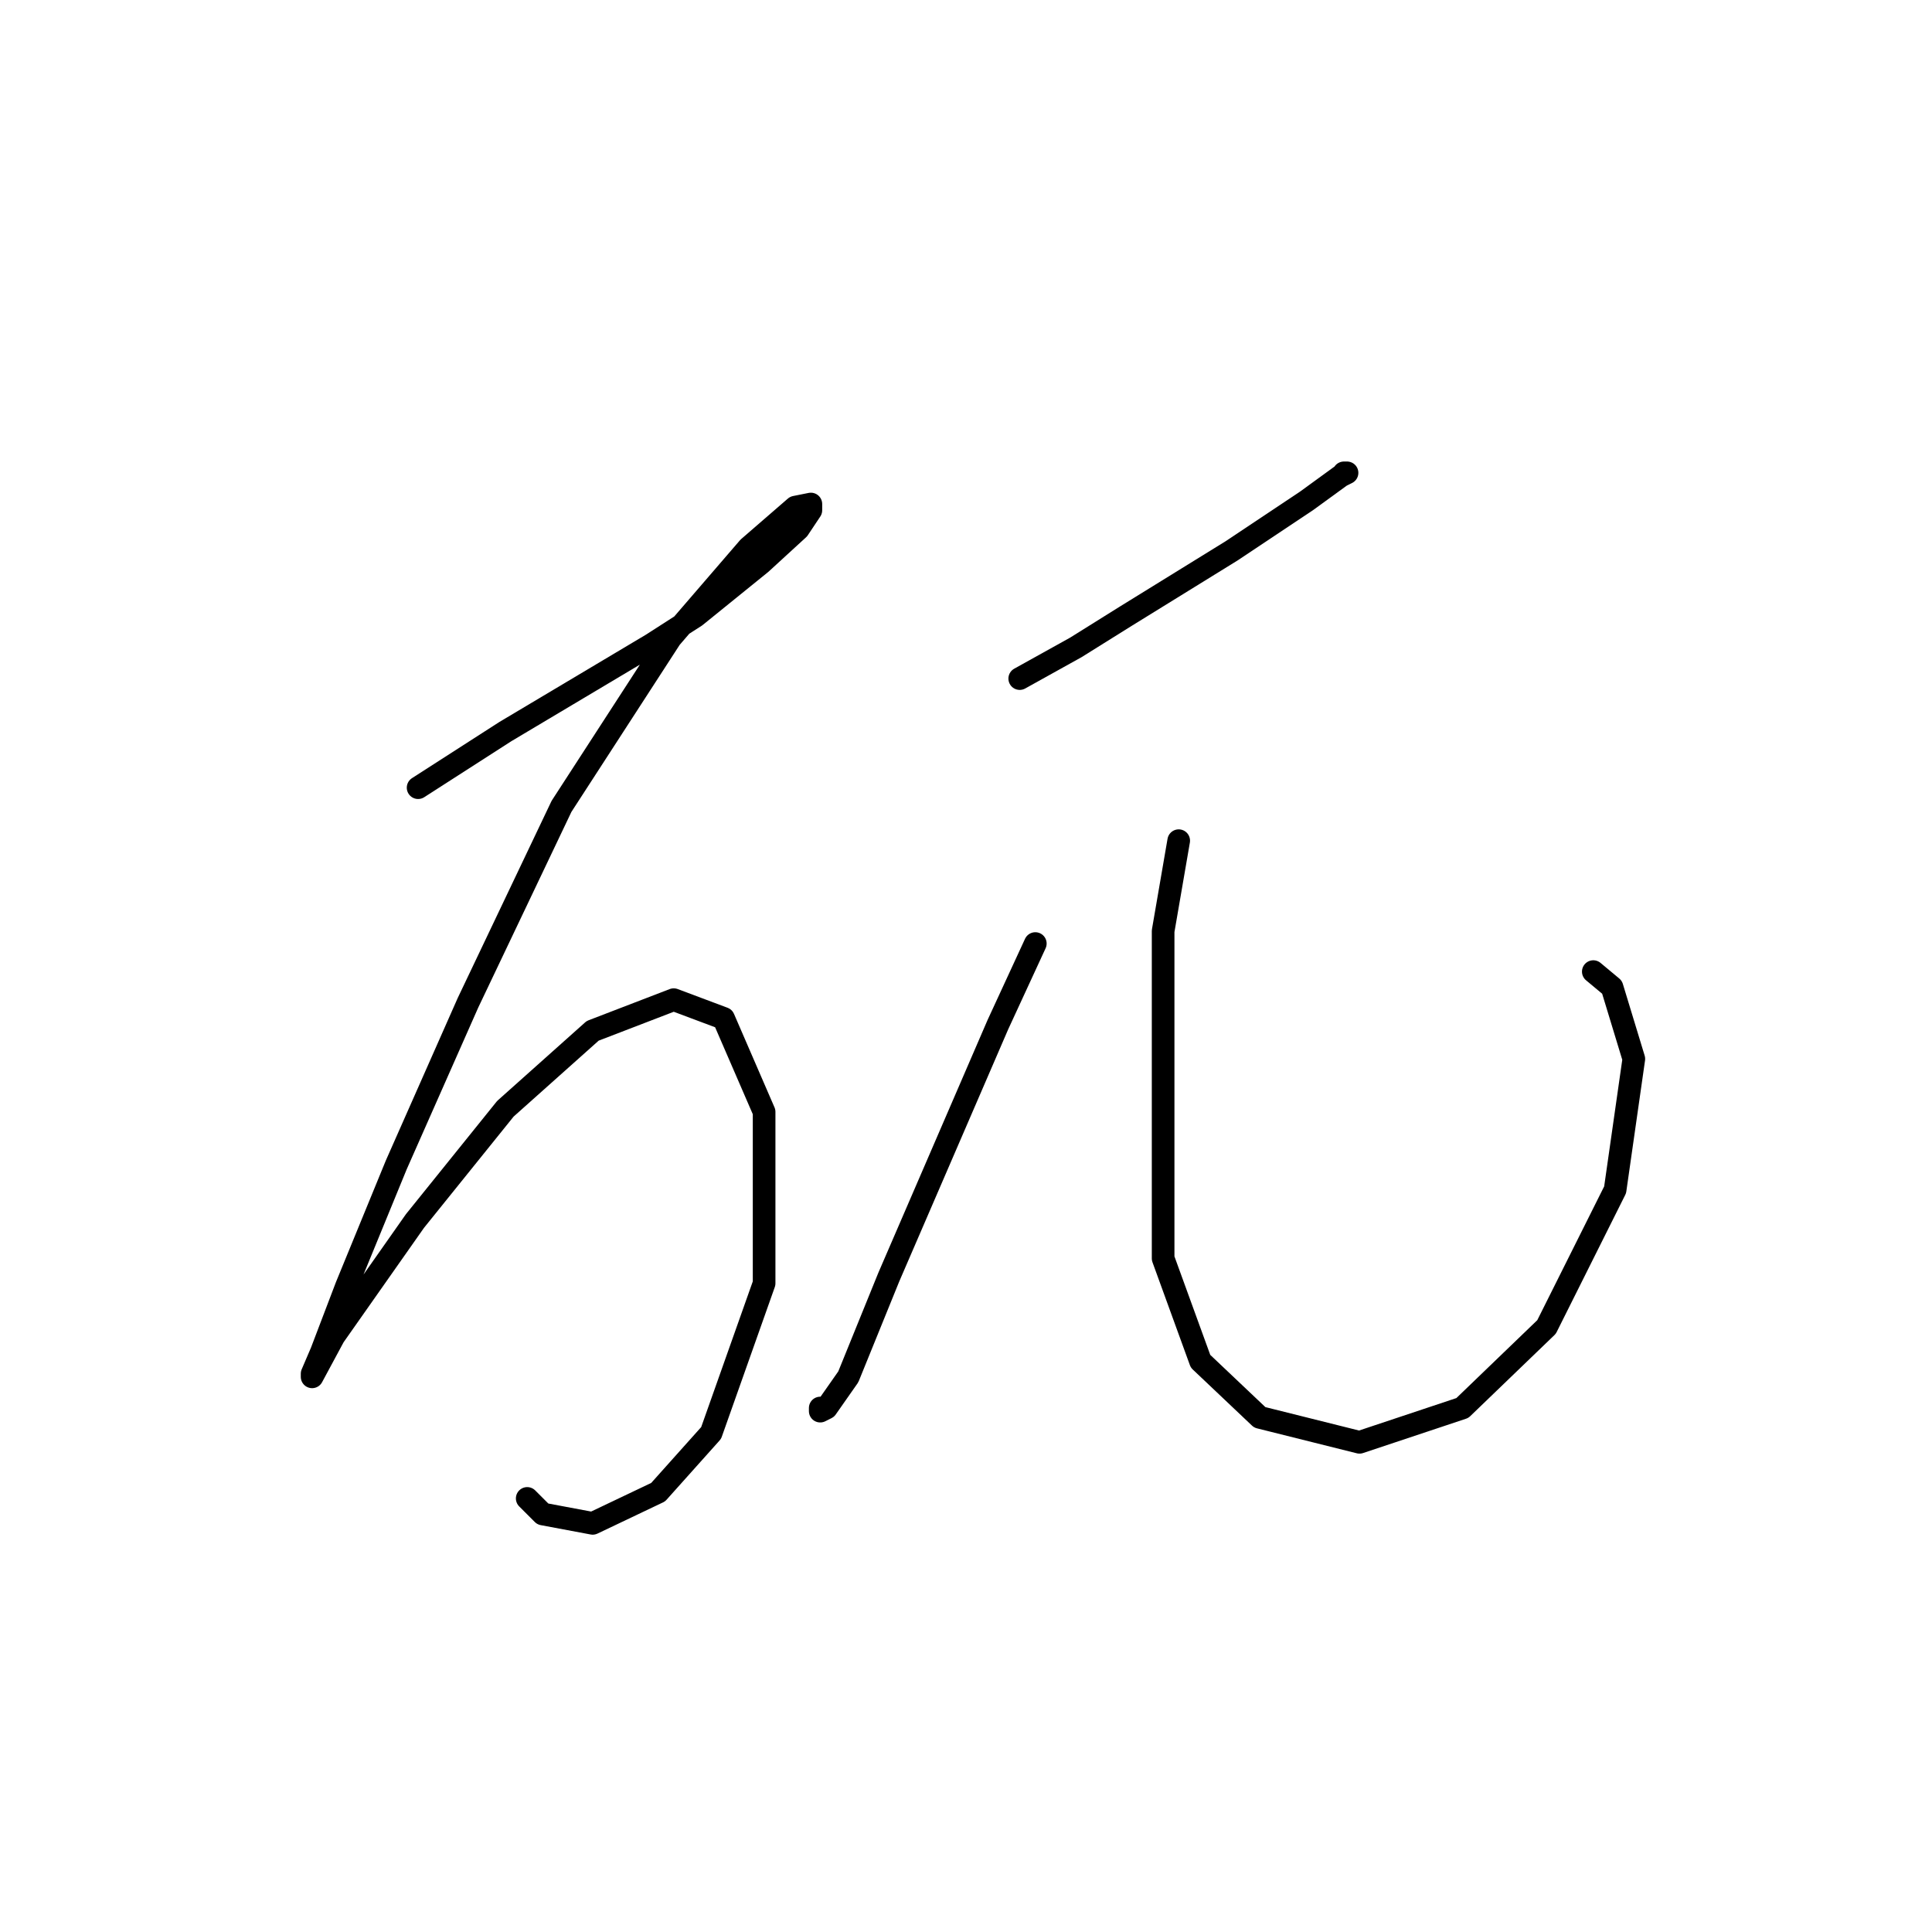 <?xml version="1.0" standalone="no"?>
    <svg width="256" height="256" xmlns="http://www.w3.org/2000/svg" version="1.1">
    <polyline stroke="black" stroke-width="3" stroke-linecap="round" fill="transparent" stroke-linejoin="round" points="55.401 104.372 66.966 96.938 86.38 85.372 92.162 81.655 100.836 74.633 105.793 70.089 107.445 67.611 107.445 66.785 105.38 67.198 99.184 72.568 88.858 84.546 74.401 106.851 62.01 132.873 52.509 154.352 45.901 170.46 42.596 179.135 41.357 182.026 41.357 182.439 44.248 177.069 54.988 161.786 66.966 146.917 78.532 136.59 89.271 132.46 95.88 134.938 101.249 147.33 101.249 170.047 94.228 189.874 87.206 197.722 78.532 201.852 71.923 200.613 69.858 198.548 69.858 198.548 " />
        <polyline stroke="black" stroke-width="3" stroke-linecap="round" fill="transparent" stroke-linejoin="round" points="135.119 89.916 142.554 85.785 149.163 81.655 163.207 72.981 173.12 66.372 177.664 63.067 178.49 62.654 178.077 62.654 178.077 62.654 " />
        <polyline stroke="black" stroke-width="3" stroke-linecap="round" fill="transparent" stroke-linejoin="round" points="137.185 125.025 132.228 135.764 117.771 169.221 112.402 182.439 109.51 186.569 108.684 186.983 108.684 186.569 108.684 186.569 " />
        <polyline stroke="black" stroke-width="3" stroke-linecap="round" fill="transparent" stroke-linejoin="round" points="156.185 111.394 154.12 123.373 154.12 166.743 159.076 180.374 166.924 187.809 180.142 191.113 193.773 186.569 204.925 175.83 214.012 157.656 216.49 140.308 213.599 130.808 211.121 128.742 211.121 128.742 " />
        </svg>